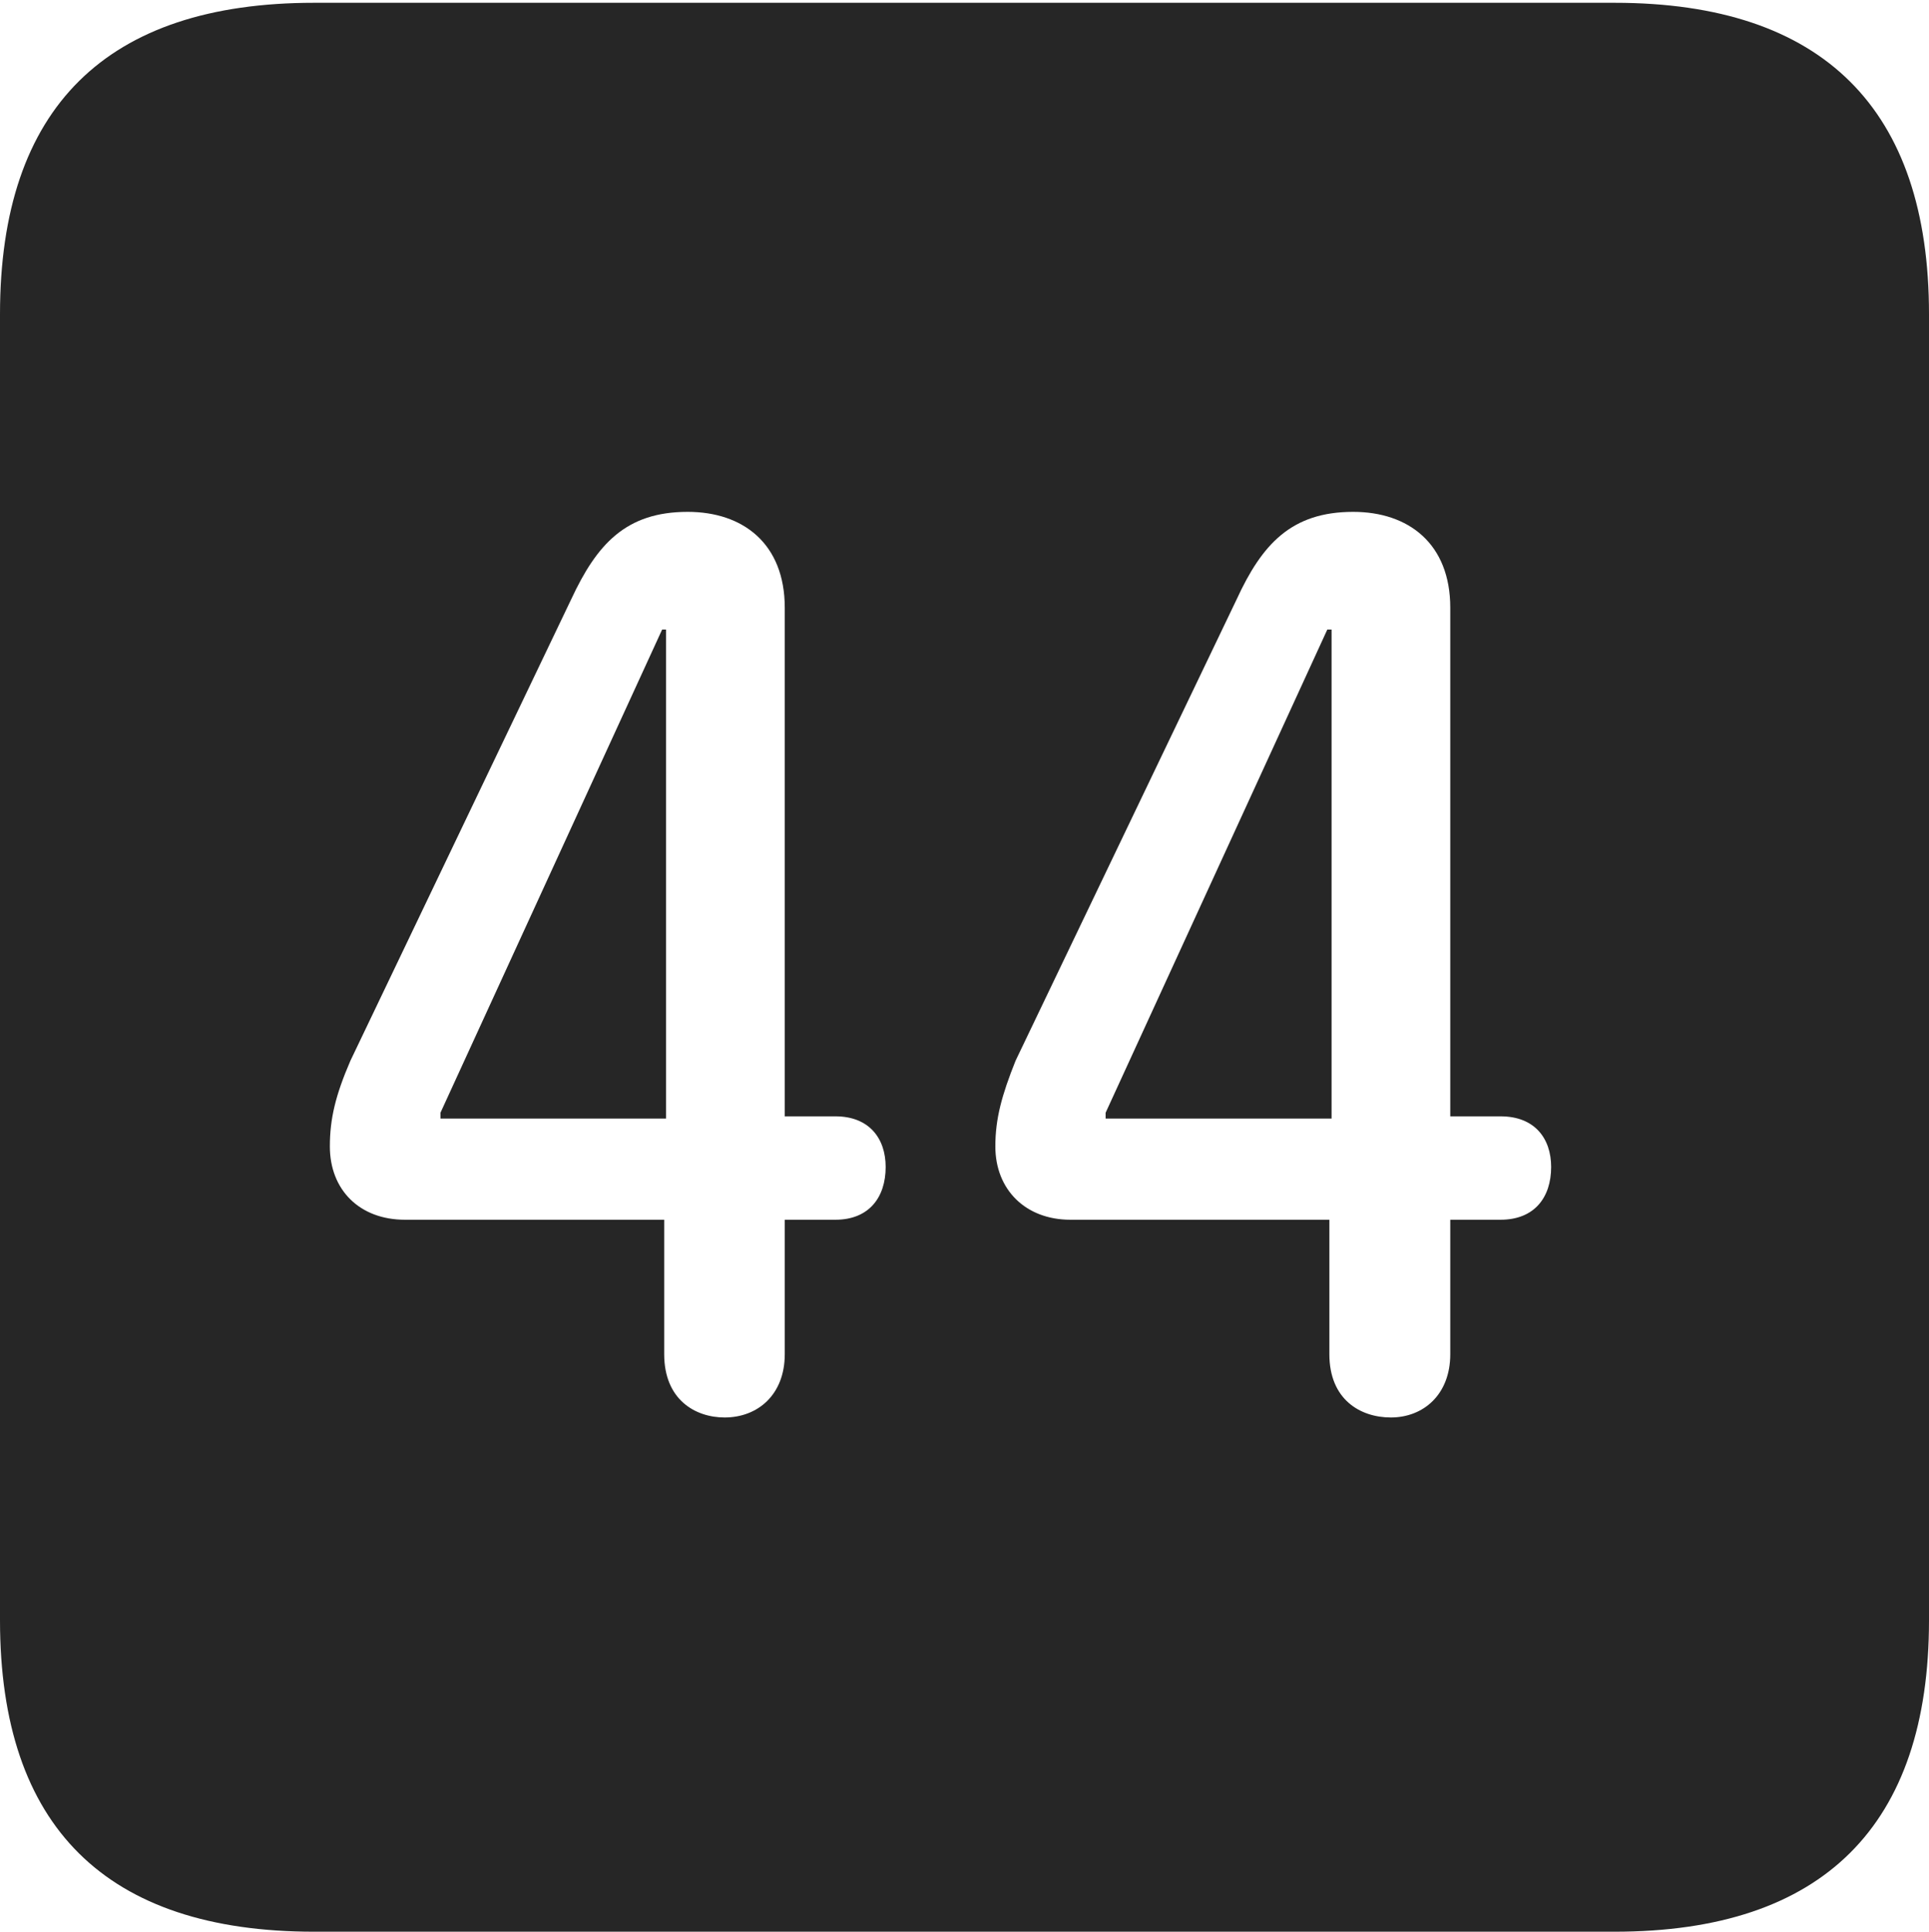 <?xml version="1.0" encoding="UTF-8"?>
<!--Generator: Apple Native CoreSVG 232.5-->
<!DOCTYPE svg
PUBLIC "-//W3C//DTD SVG 1.1//EN"
       "http://www.w3.org/Graphics/SVG/1.1/DTD/svg11.dtd">
<svg version="1.1" xmlns="http://www.w3.org/2000/svg" xmlns:xlink="http://www.w3.org/1999/xlink" width="88.409" height="88.537">
 <g>
  <rect height="88.537" opacity="0" width="88.409" x="0" y="0"/>
  <path d="M88.409 14.402L88.409 74.263C88.409 83.656 83.573 88.537 74.001 88.537L14.394 88.537C4.87 88.537 0 83.735 0 74.263L0 14.402C0 4.93 4.87 0.128 14.394 0.128L74.001 0.128C83.573 0.128 88.409 5.009 88.409 14.402ZM26.179 27.468L16.059 48.619C15.38 50.194 15.118 51.27 15.118 52.545C15.118 54.532 16.475 55.905 18.557 55.905L30.441 55.905L30.441 62.066C30.441 64.146 31.858 64.968 33.212 64.968C34.723 64.968 35.967 63.932 35.967 62.066L35.967 55.905L38.289 55.905C39.815 55.905 40.591 54.893 40.591 53.486C40.591 52.178 39.836 51.166 38.289 51.166L35.967 51.166L35.967 27.854C35.967 24.914 34.051 23.46 31.518 23.46C28.68 23.46 27.352 24.949 26.179 27.468ZM56.679 27.468L46.544 48.619C45.915 50.194 45.618 51.27 45.618 52.545C45.618 54.532 47.009 55.905 49.057 55.905L60.927 55.905L60.927 62.066C60.927 64.146 62.343 64.968 63.746 64.968C65.223 64.968 66.468 63.932 66.468 62.066L66.468 55.905L68.774 55.905C70.315 55.905 71.091 54.893 71.091 53.486C71.091 52.178 70.337 51.166 68.774 51.166L66.468 51.166L66.468 27.854C66.468 24.914 64.551 23.46 62.018 23.46C59.18 23.46 57.838 24.949 56.679 27.468ZM30.527 51.267L20.187 51.267L20.187 51.001L30.347 28.854L30.527 28.854ZM61.028 51.267L50.672 51.267L50.672 51.001L60.833 28.854L61.028 28.854Z" fill="#000000" fill-opacity="0.85"/>
 </g>
</svg>
